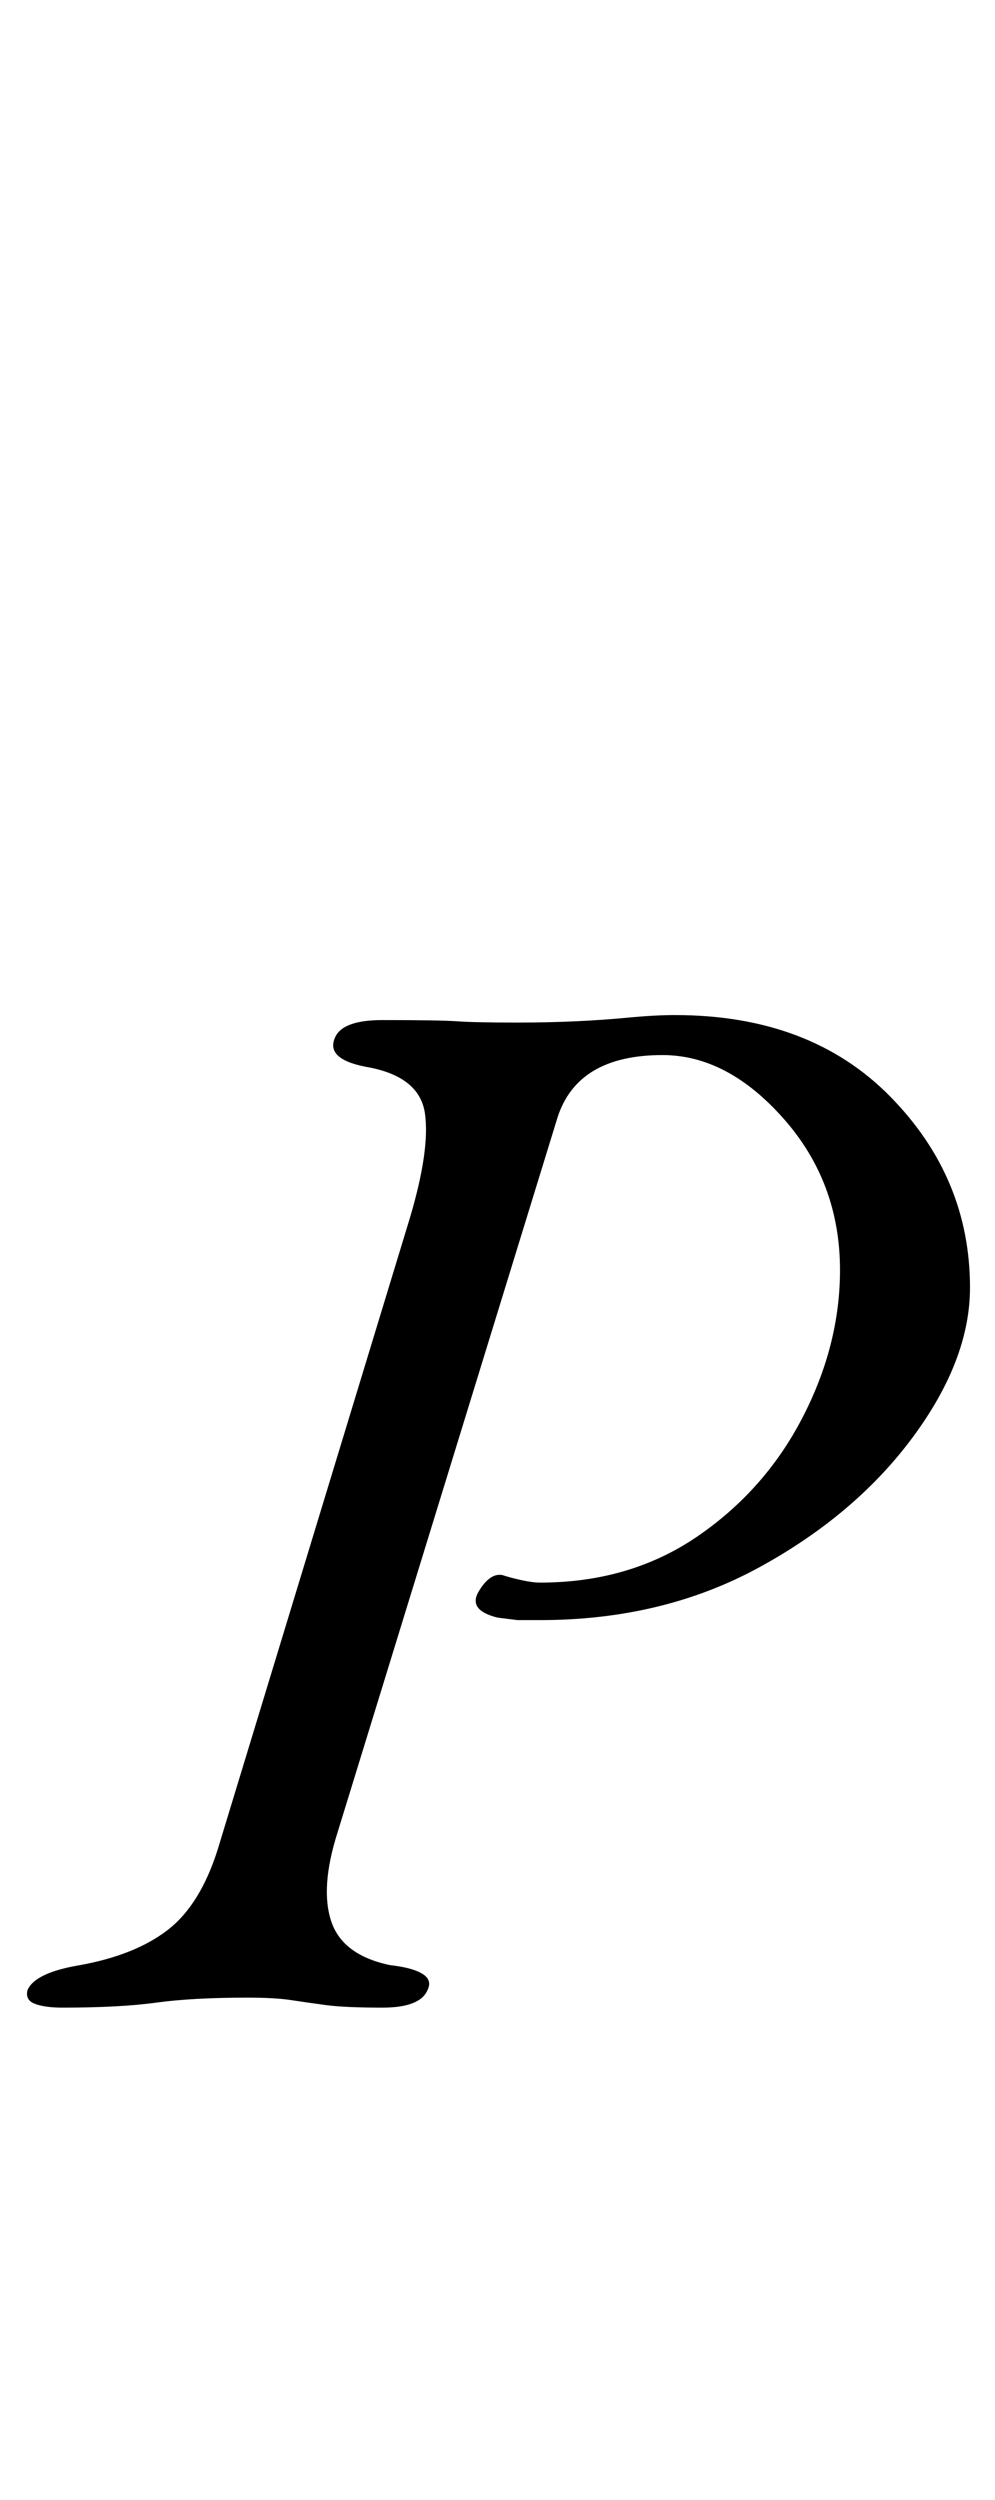 <?xml version="1.0" standalone="no"?>
<!DOCTYPE svg PUBLIC "-//W3C//DTD SVG 1.1//EN" "http://www.w3.org/Graphics/SVG/1.1/DTD/svg11.dtd" >
<svg xmlns="http://www.w3.org/2000/svg" xmlns:xlink="http://www.w3.org/1999/xlink" version="1.1" viewBox="-35 0 398 1000">
  <g transform="matrix(1 0 0 -1 0 800)">
   <path fill="currentColor"
d="M-10 -3q-7 0 -11 1.5t-3 5.5q3 7 21 10q22 4 35 14t20 32l77 253q8 27 6 41.5t-22 18.5q-18 3 -14 12q3 7 19 7q23 0 30 -0.5t24 -0.5q12 0 23 0.5t21.5 1.5t18.5 1q54 0 86 -32.5t32 -76.5q0 -29 -23 -60t-61.5 -52t-87.5 -21h-9t-8 1q-12 3 -7.5 10.5t9.5 6.5
q3 -1 7.5 -2t7.5 -1q36 0 63 18.5t42 47.5t15 59q0 35 -22.5 60.5t-48.5 25.5q-34 0 -42 -25l-88 -286q-7 -22 -2.5 -35.5t23.5 -17.5q9 -1 13 -3.5t2 -6.5q-3 -7 -18 -7t-22.5 1t-14 2t-17.5 1q-22 0 -36.5 -2t-37.5 -2z" />
  </g>

</svg>
